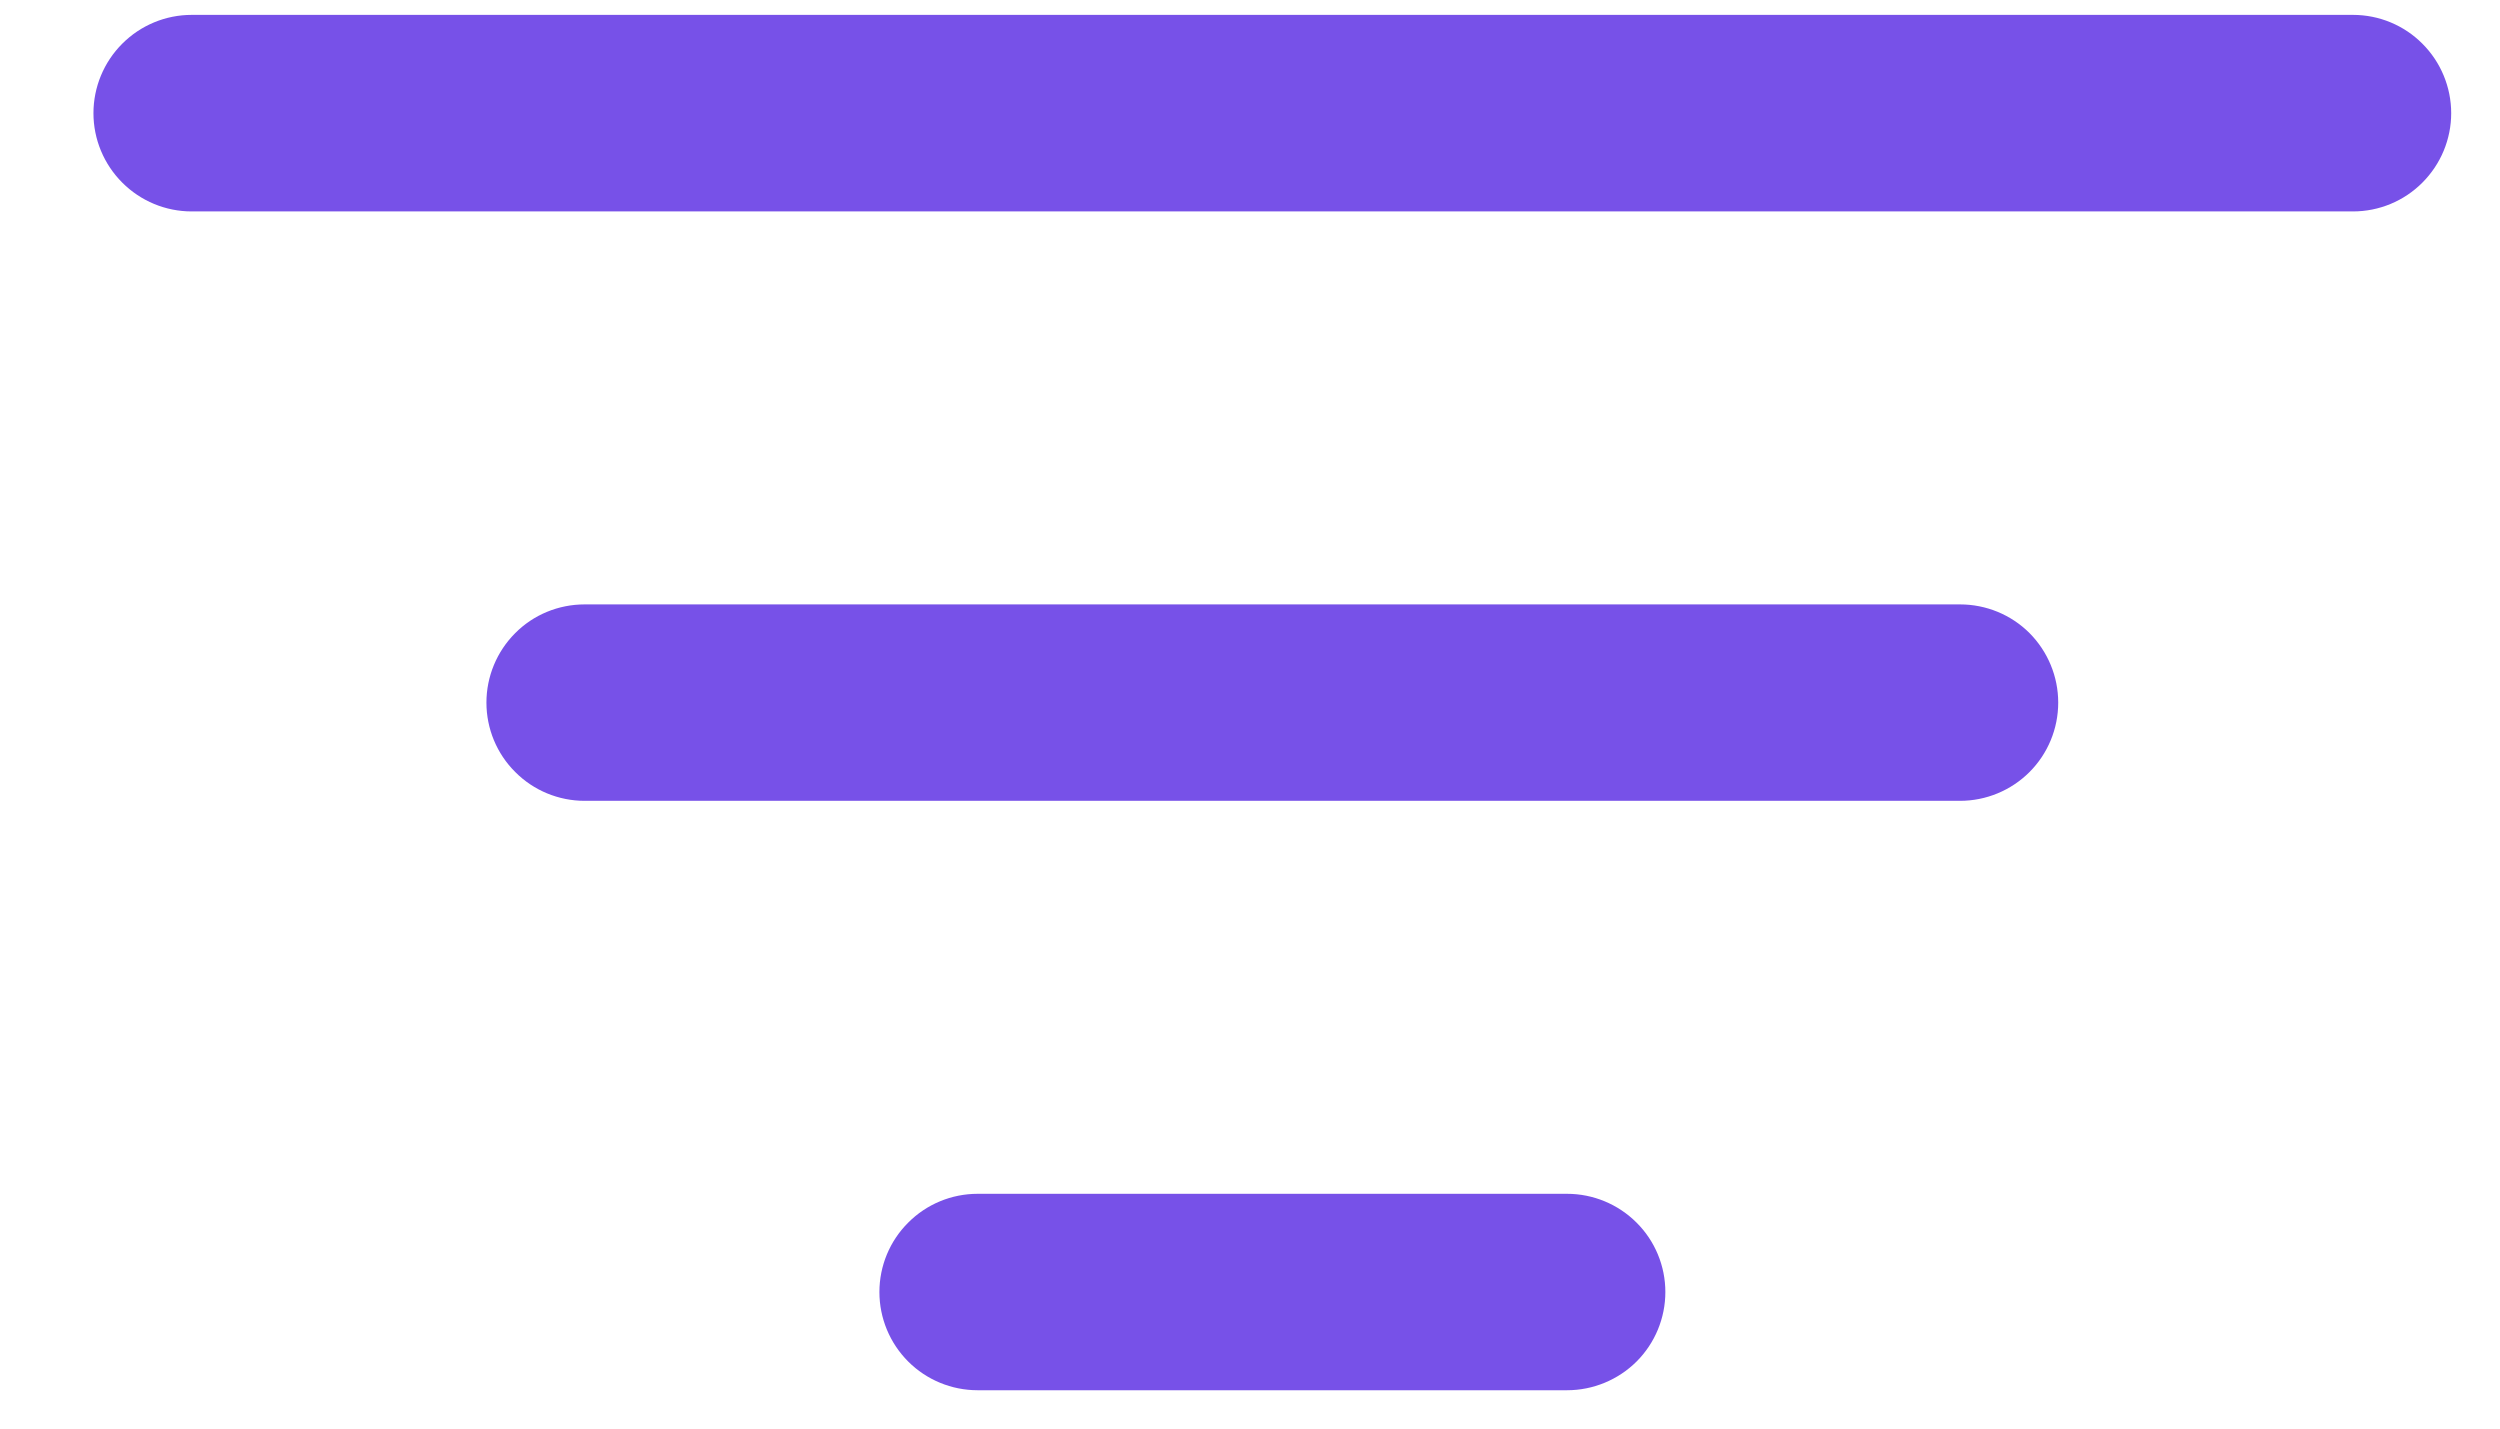 <svg width="21" height="12" viewBox="0 0 21 12" fill="none" xmlns="http://www.w3.org/2000/svg">
<path d="M7.387 10.853C7.387 10.634 7.474 10.424 7.629 10.27C7.783 10.115 7.993 10.028 8.212 10.028H13.163C13.382 10.028 13.592 10.115 13.747 10.27C13.902 10.424 13.989 10.634 13.989 10.853C13.989 11.072 13.902 11.282 13.747 11.437C13.592 11.591 13.382 11.678 13.163 11.678H8.212C7.993 11.678 7.783 11.591 7.629 11.437C7.474 11.282 7.387 11.072 7.387 10.853ZM4.086 5.902C4.086 5.683 4.173 5.473 4.328 5.318C4.482 5.163 4.692 5.077 4.911 5.077H16.464C16.683 5.077 16.893 5.163 17.048 5.318C17.202 5.473 17.289 5.683 17.289 5.902C17.289 6.121 17.202 6.331 17.048 6.485C16.893 6.64 16.683 6.727 16.464 6.727H4.911C4.692 6.727 4.482 6.64 4.328 6.485C4.173 6.331 4.086 6.121 4.086 5.902ZM0.785 0.951C0.785 0.732 0.872 0.522 1.027 0.367C1.182 0.212 1.391 0.125 1.61 0.125H19.765C19.984 0.125 20.194 0.212 20.348 0.367C20.503 0.522 20.59 0.732 20.59 0.951C20.59 1.169 20.503 1.379 20.348 1.534C20.194 1.689 19.984 1.776 19.765 1.776H1.61C1.391 1.776 1.182 1.689 1.027 1.534C0.872 1.379 0.785 1.169 0.785 0.951Z" fill="#7751E8"/>
</svg>
